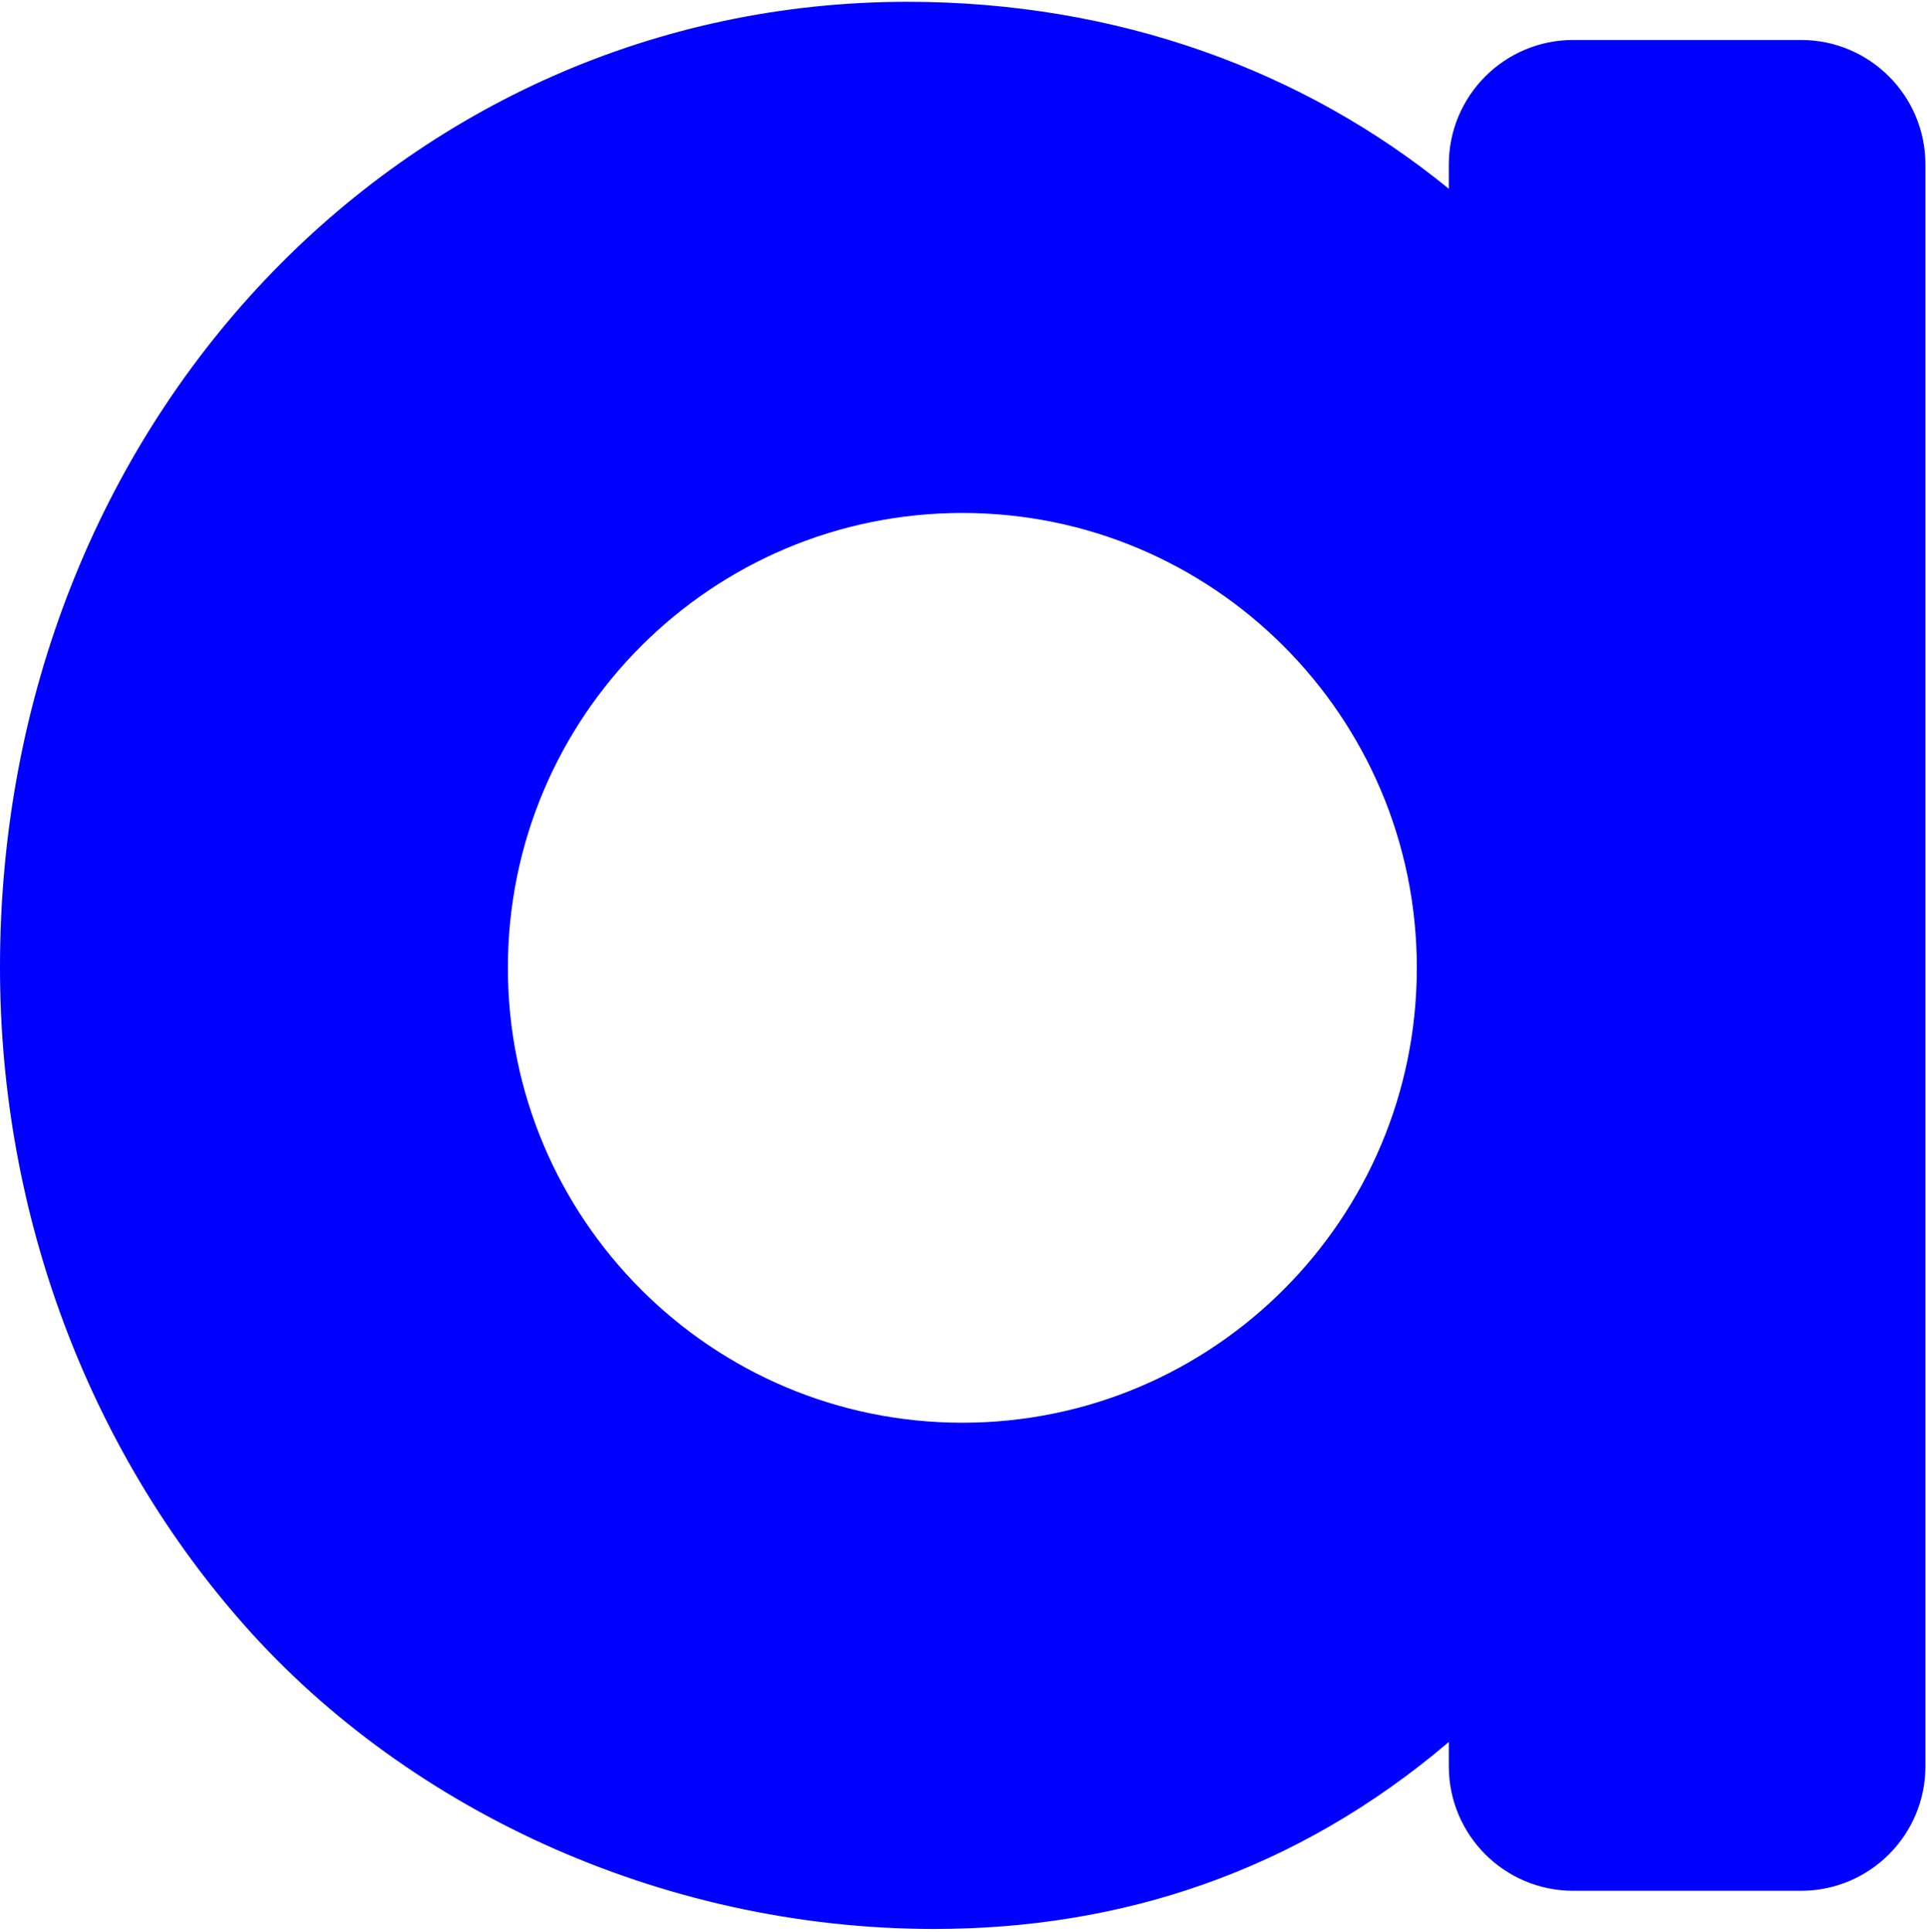 <?xml version="1.0" encoding="UTF-8" standalone="no"?>
<svg width="387px" height="388px" viewBox="0 0 387 388" version="1.1" xmlns="http://www.w3.org/2000/svg" xmlns:xlink="http://www.w3.org/1999/xlink">
    <!-- Generator: Sketch 3.6.1 (26313) - http://www.bohemiancoding.com/sketch -->
    <title>Combined Shape</title>
    <desc>Created with Sketch.</desc>
    <defs></defs>
    <g id="Page-1" stroke="none" stroke-width="1" fill="none" fill-rule="evenodd">
        <g id="Artboard-27" transform="translate(-712, -712)" fill="#0000FF">
            <g id="Group" transform="translate(712, 712)">
                <path d="M386.682,33.022 C386.682,19.216 375.491,8.024 361.69,8.024 L315.96,8.024 C302.157,8.024 290.968,19.216 290.968,33.024 L290.968,37.908 C261.872,14.154 224.352,0.362 182.238,0.362 C81.165,0.362 0,84.65 0,194.224 C0,244.797 18.377,290.772 47.474,324.487 C80.399,362.799 132.467,387.32 187.598,387.32 C225.118,387.32 260.34,375.826 290.968,349.773 L290.968,354.658 C290.968,368.464 302.159,379.657 315.96,379.657 L361.69,379.657 C375.493,379.657 386.682,368.459 386.682,354.66 L386.682,33.022 Z M193.27,285.67 C243.677,285.67 284.54,244.778 284.54,194.335 C284.54,143.892 243.677,103 193.27,103 C142.863,103 102,143.892 102,194.335 C102,244.778 142.863,285.67 193.27,285.67 Z" id="Combined-Shape"></path>
            </g>
        </g>
    </g>
</svg>